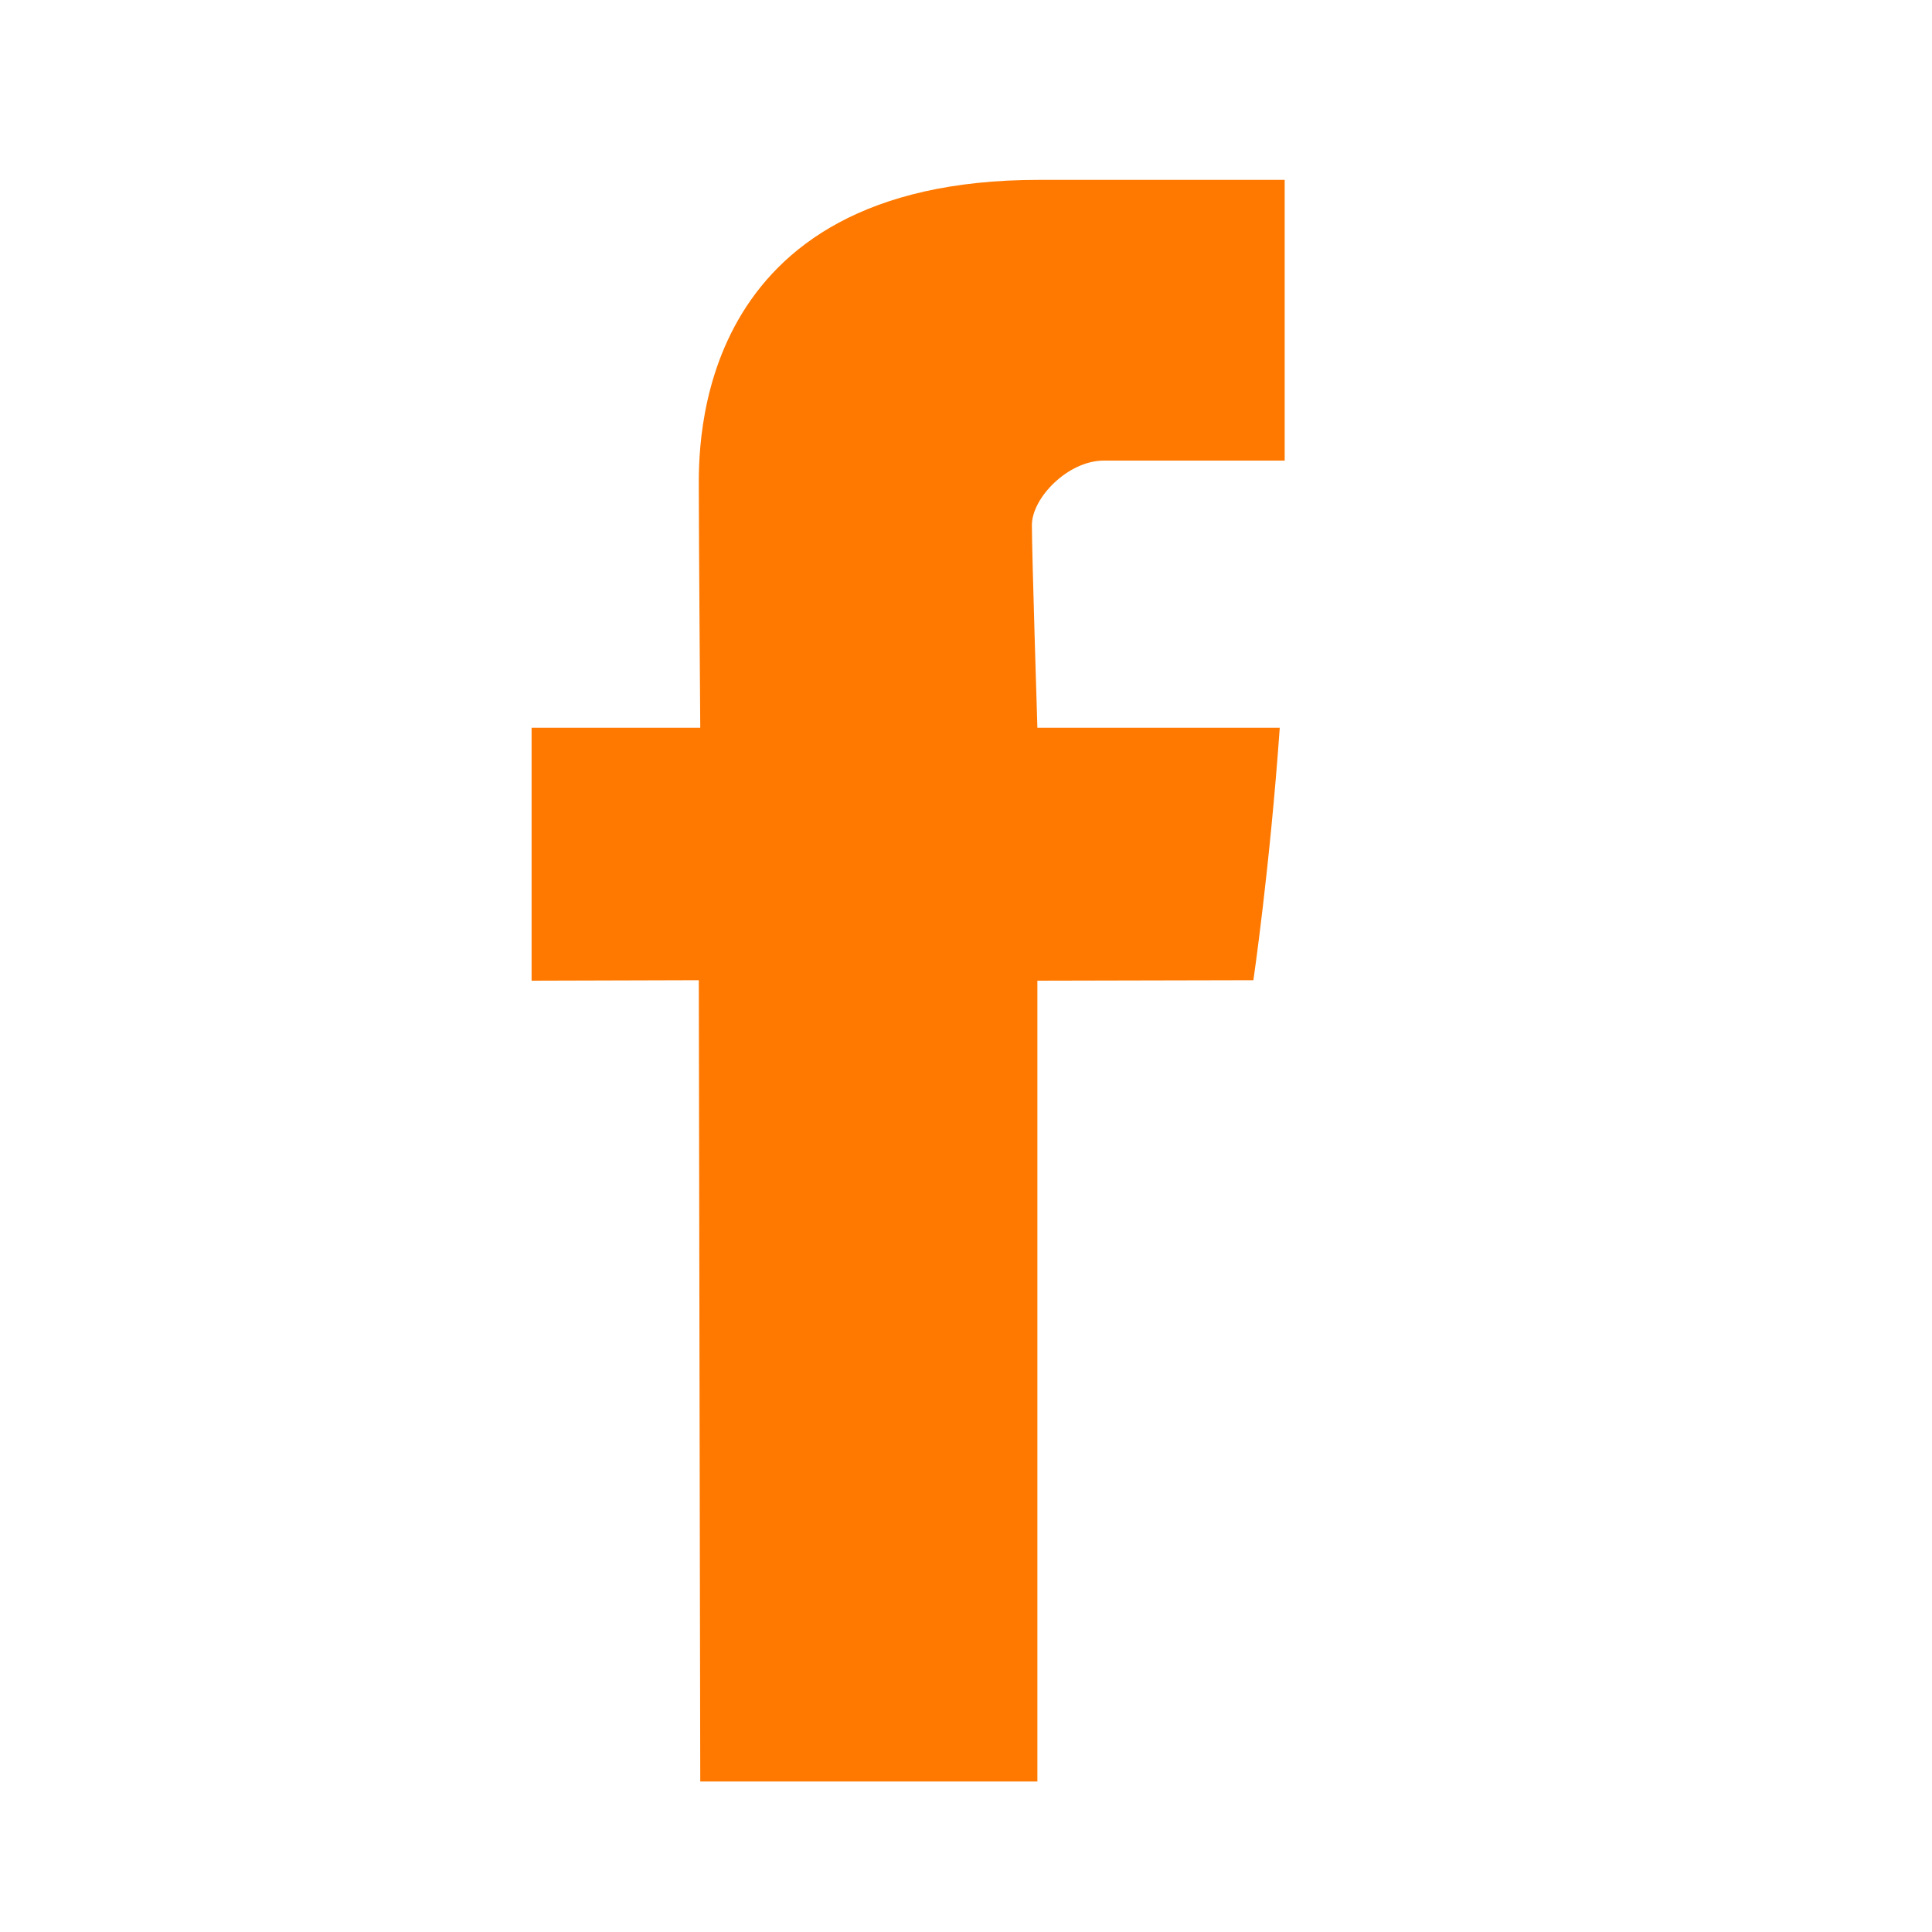 <?xml version="1.0" encoding="UTF-8" standalone="no"?>
<svg
   xmlns:dc="http://purl.org/dc/elements/1.1/"
   xmlns:cc="http://creativecommons.org/ns#"
   xmlns:rdf="http://www.w3.org/1999/02/22-rdf-syntax-ns#"
   xmlns:svg="http://www.w3.org/2000/svg"
   xmlns="http://www.w3.org/2000/svg"
   xmlns:sodipodi="http://sodipodi.sourceforge.net/DTD/sodipodi-0.dtd"
   xmlns:inkscape="http://www.inkscape.org/namespaces/inkscape"
   viewBox="0 0 20 20"
   version="1.1"
   id="svg4"
   sodipodi:docname="facebook.svg"
   inkscape:version="1.0.2 (e86c870879, 2021-01-15, custom)">
  <defs
     id="defs8" />
  <sodipodi:namedview
     pagecolor="#ffffff"
     bordercolor="#666666"
     borderopacity="1"
     objecttolerance="10"
     gridtolerance="10"
     guidetolerance="10"
     inkscape:pageopacity="0"
     inkscape:pageshadow="2"
     inkscape:window-width="1920"
     inkscape:window-height="1013"
     id="namedview6"
     showgrid="false"
     inkscape:zoom="12.639534"
     inkscape:cx="-2.4528076"
     inkscape:cy="8.2303778"
     inkscape:window-x="1080"
     inkscape:window-y="322"
     inkscape:window-maximized="1"
     inkscape:current-layer="svg4"
     inkscape:document-rotation="0" />
  <path
     fill="#000000"
     fill-opacity="1"
     stroke-width="0.087"
     stroke-linejoin="round"
     d="m 7.234,5.073 c 0,0.418 0.015,2.461 0.015,2.461 H 5.503 v 2.618 l 1.731,-0.005 0.015,8.295 H 10.739 v -8.29 l 2.236,-0.005 c 0,0 0.169,-1.15 0.273,-2.613 -0.3,0 -2.509,0 -2.509,0 0,0 -0.057,-1.813 -0.057,-2.097 0,-0.285 0.375,-0.669 0.745,-0.669 0.37,0 1.15,0 1.872,0 0,-0.38 0,-1.693 0,-2.906 -0.964,0 -2.061,0 -2.545,0 -3.605,0 -3.52,2.794 -3.52,3.211 z"
     id="path2-3"
     style="fill:#ff7900;fill-opacity:1" />
</svg>
